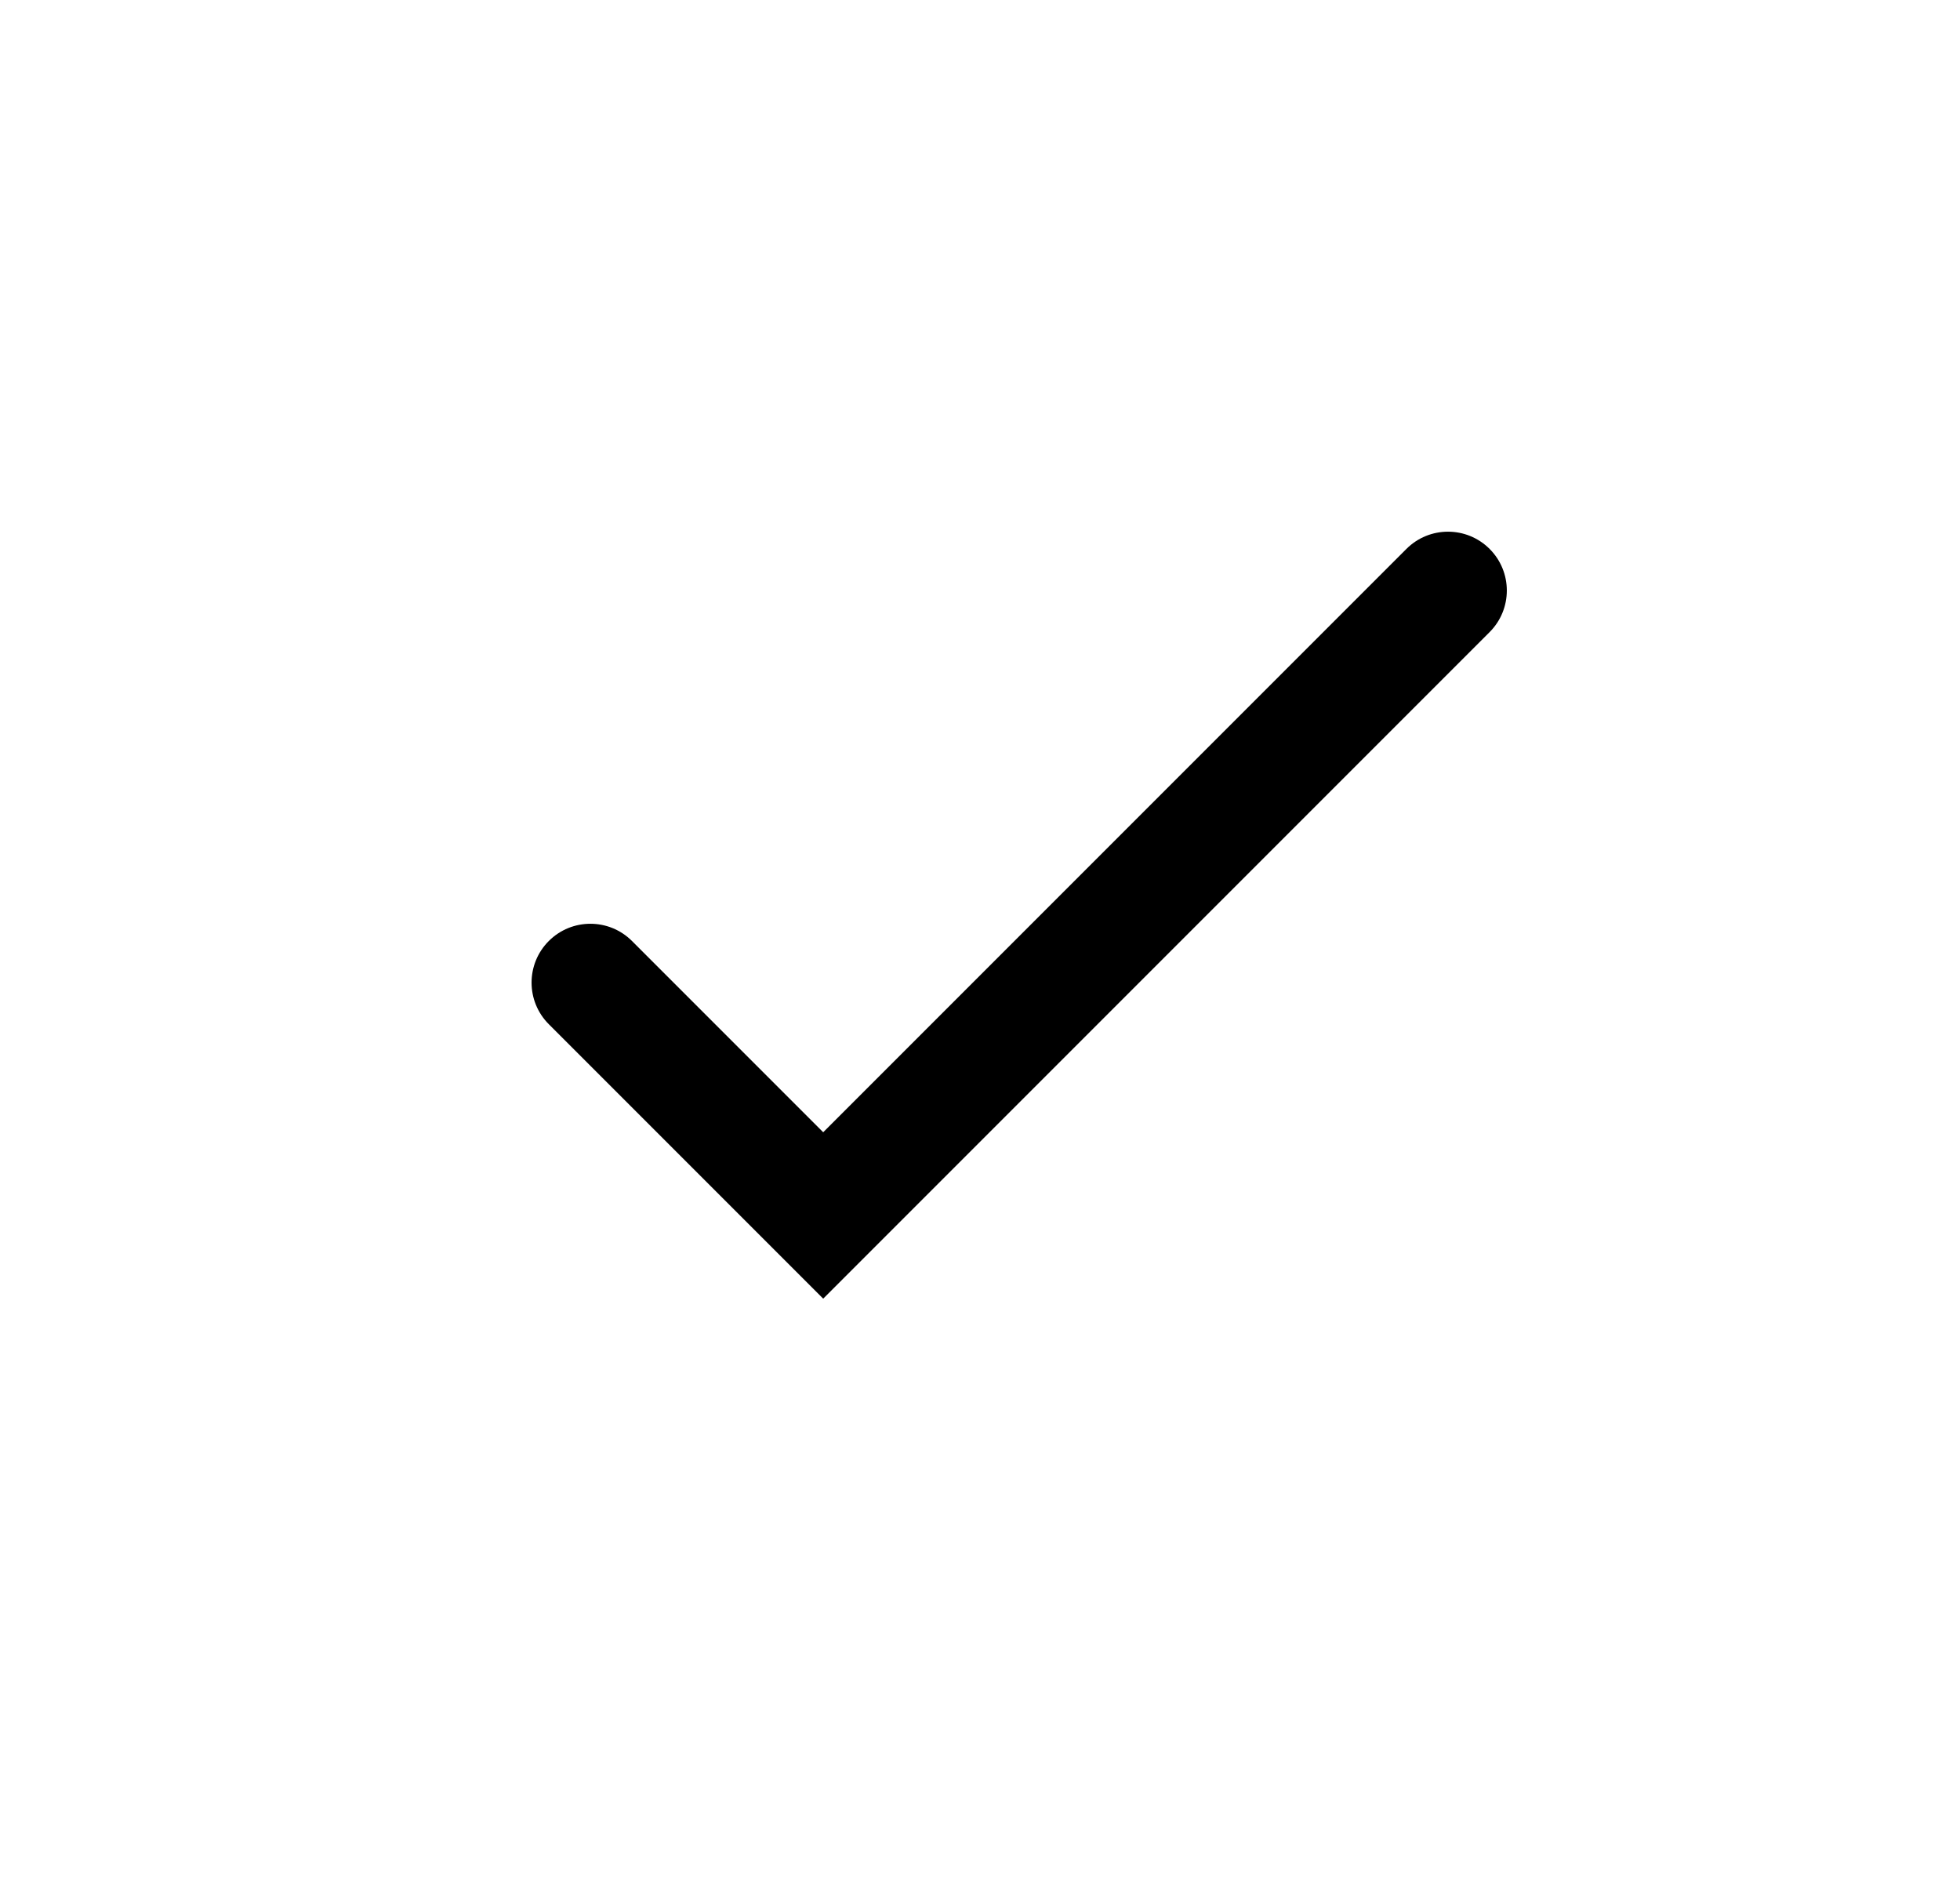 <svg xmlns="http://www.w3.org/2000/svg" width="25" height="24" viewBox="0 0 25 24">
  <path d="M9.5,14.439 L16.939,7 C17.232,6.707 17.707,6.707 18,7 C18.293,7.293 18.293,7.768 18,8.061 L9.5,16.561 L6,13.061 C5.707,12.768 5.707,12.293 6,12 C6.293,11.707 6.768,11.707 7.061,12 L9.5,14.439 Z" transform="translate(1)"/>
</svg>
